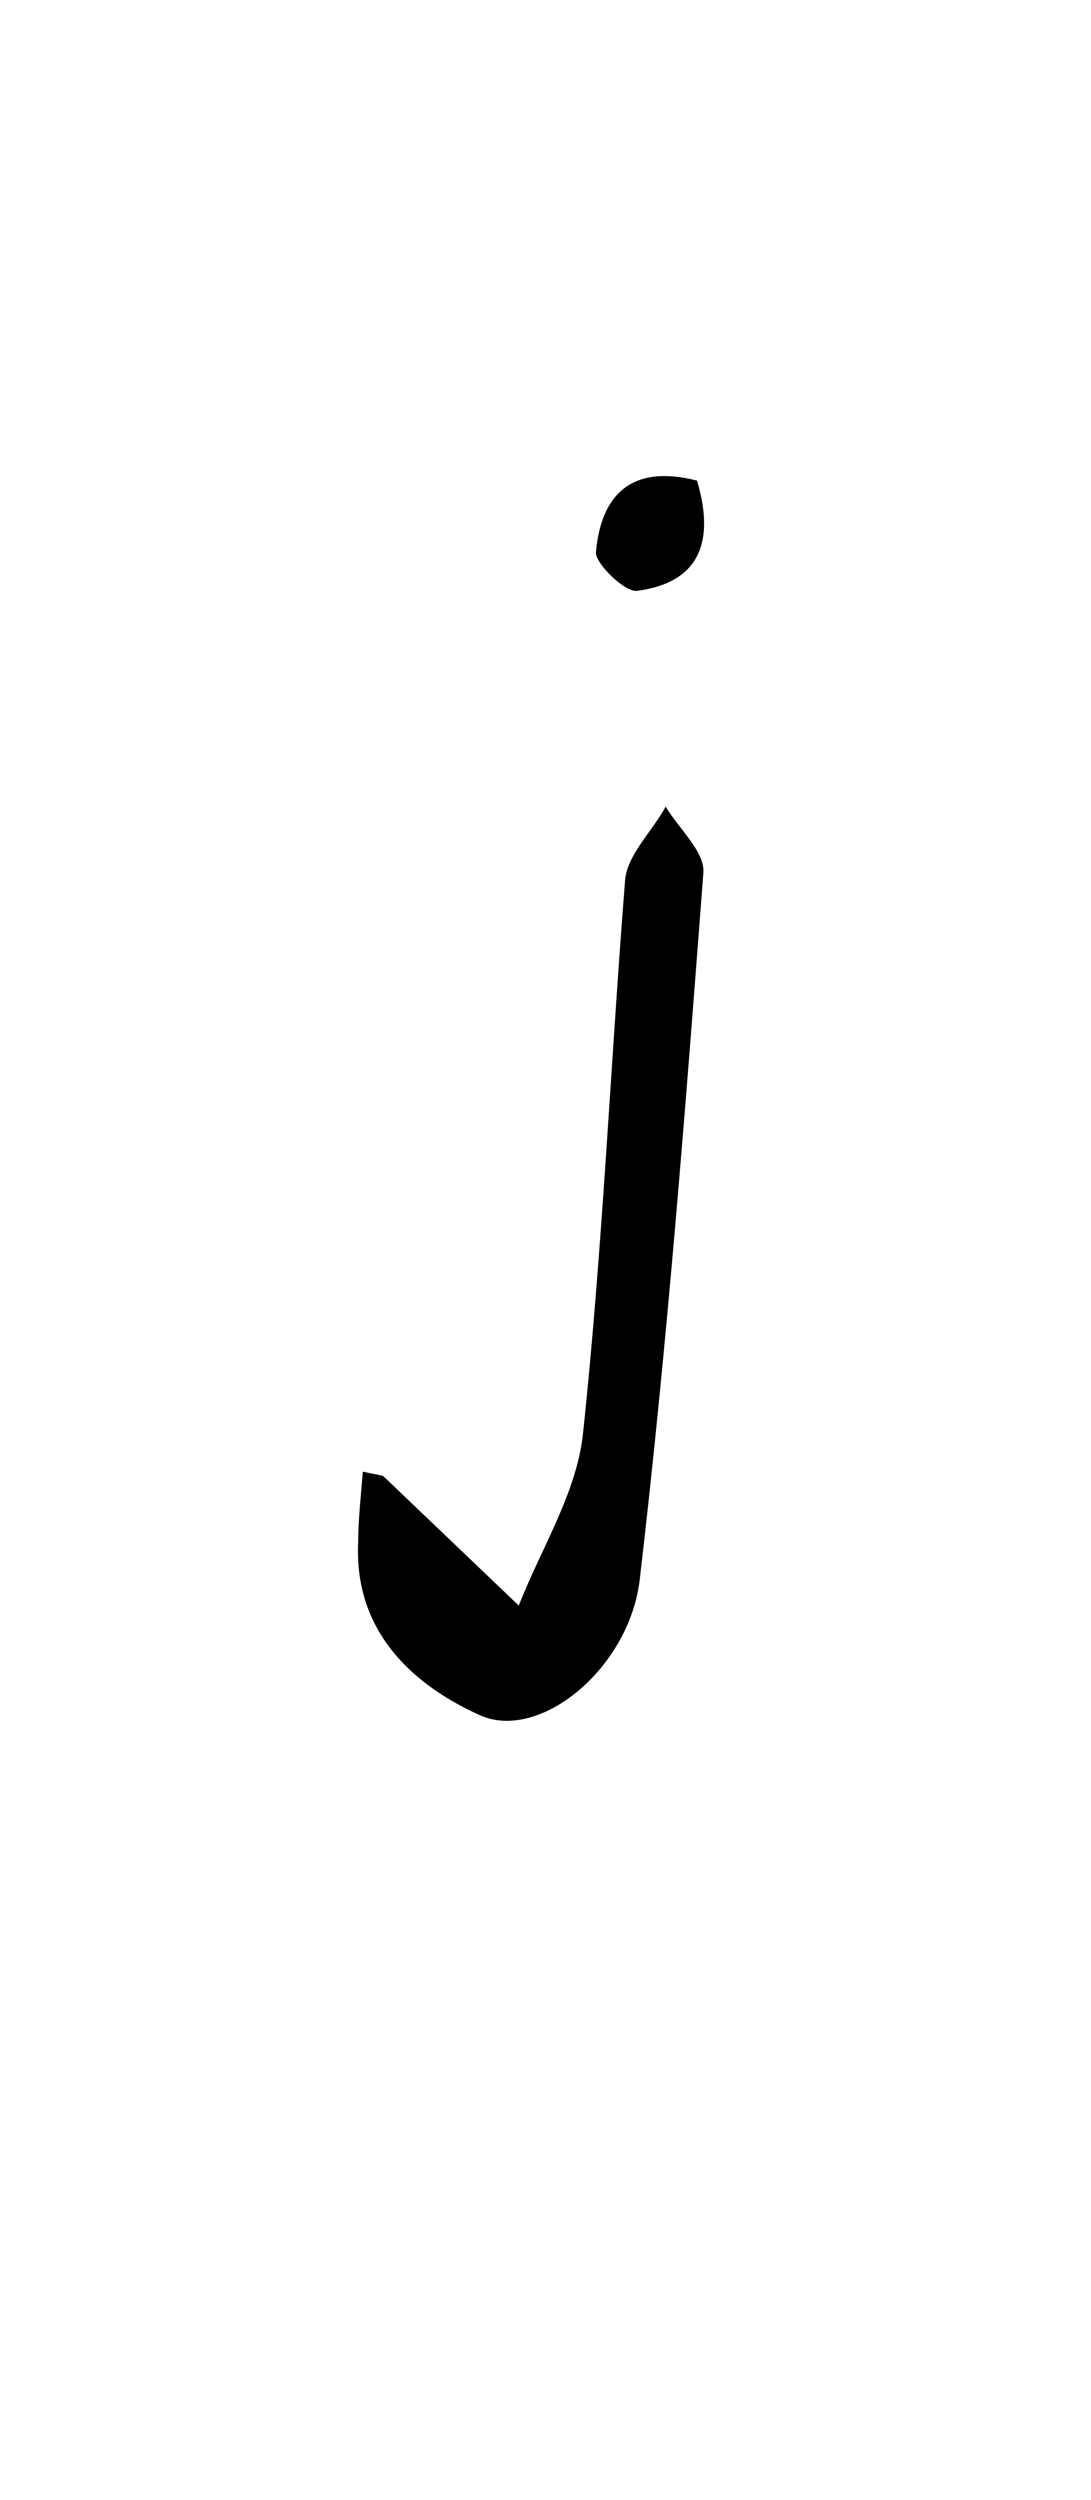 <svg id="_2NDALLCAPS" data-name="2NDALLCAPS" xmlns="http://www.w3.org/2000/svg" viewBox="0 0 39.6 90.72"><title>superfunfontprojeeeect</title><path d="M13.17,53.4c.56.13.7.12.76.18l4.9,4.68c.81-2.07,2.1-4.09,2.33-6.23.71-6.68,1-13.41,1.53-20.1.08-.92,1-1.78,1.47-2.66.48.8,1.43,1.64,1.37,2.4-.65,8.56-1.31,17.12-2.31,25.65-.38,3.23-3.64,5.89-5.8,4.92C15,61.15,12.86,59.22,13,56,13,55.19,13.09,54.39,13.17,53.4Z"/><path d="M25.3,17.44c.69,2.32,0,3.71-2.17,4-.45.06-1.53-1-1.5-1.4C21.81,18,22.88,16.82,25.3,17.44Z"/></svg>